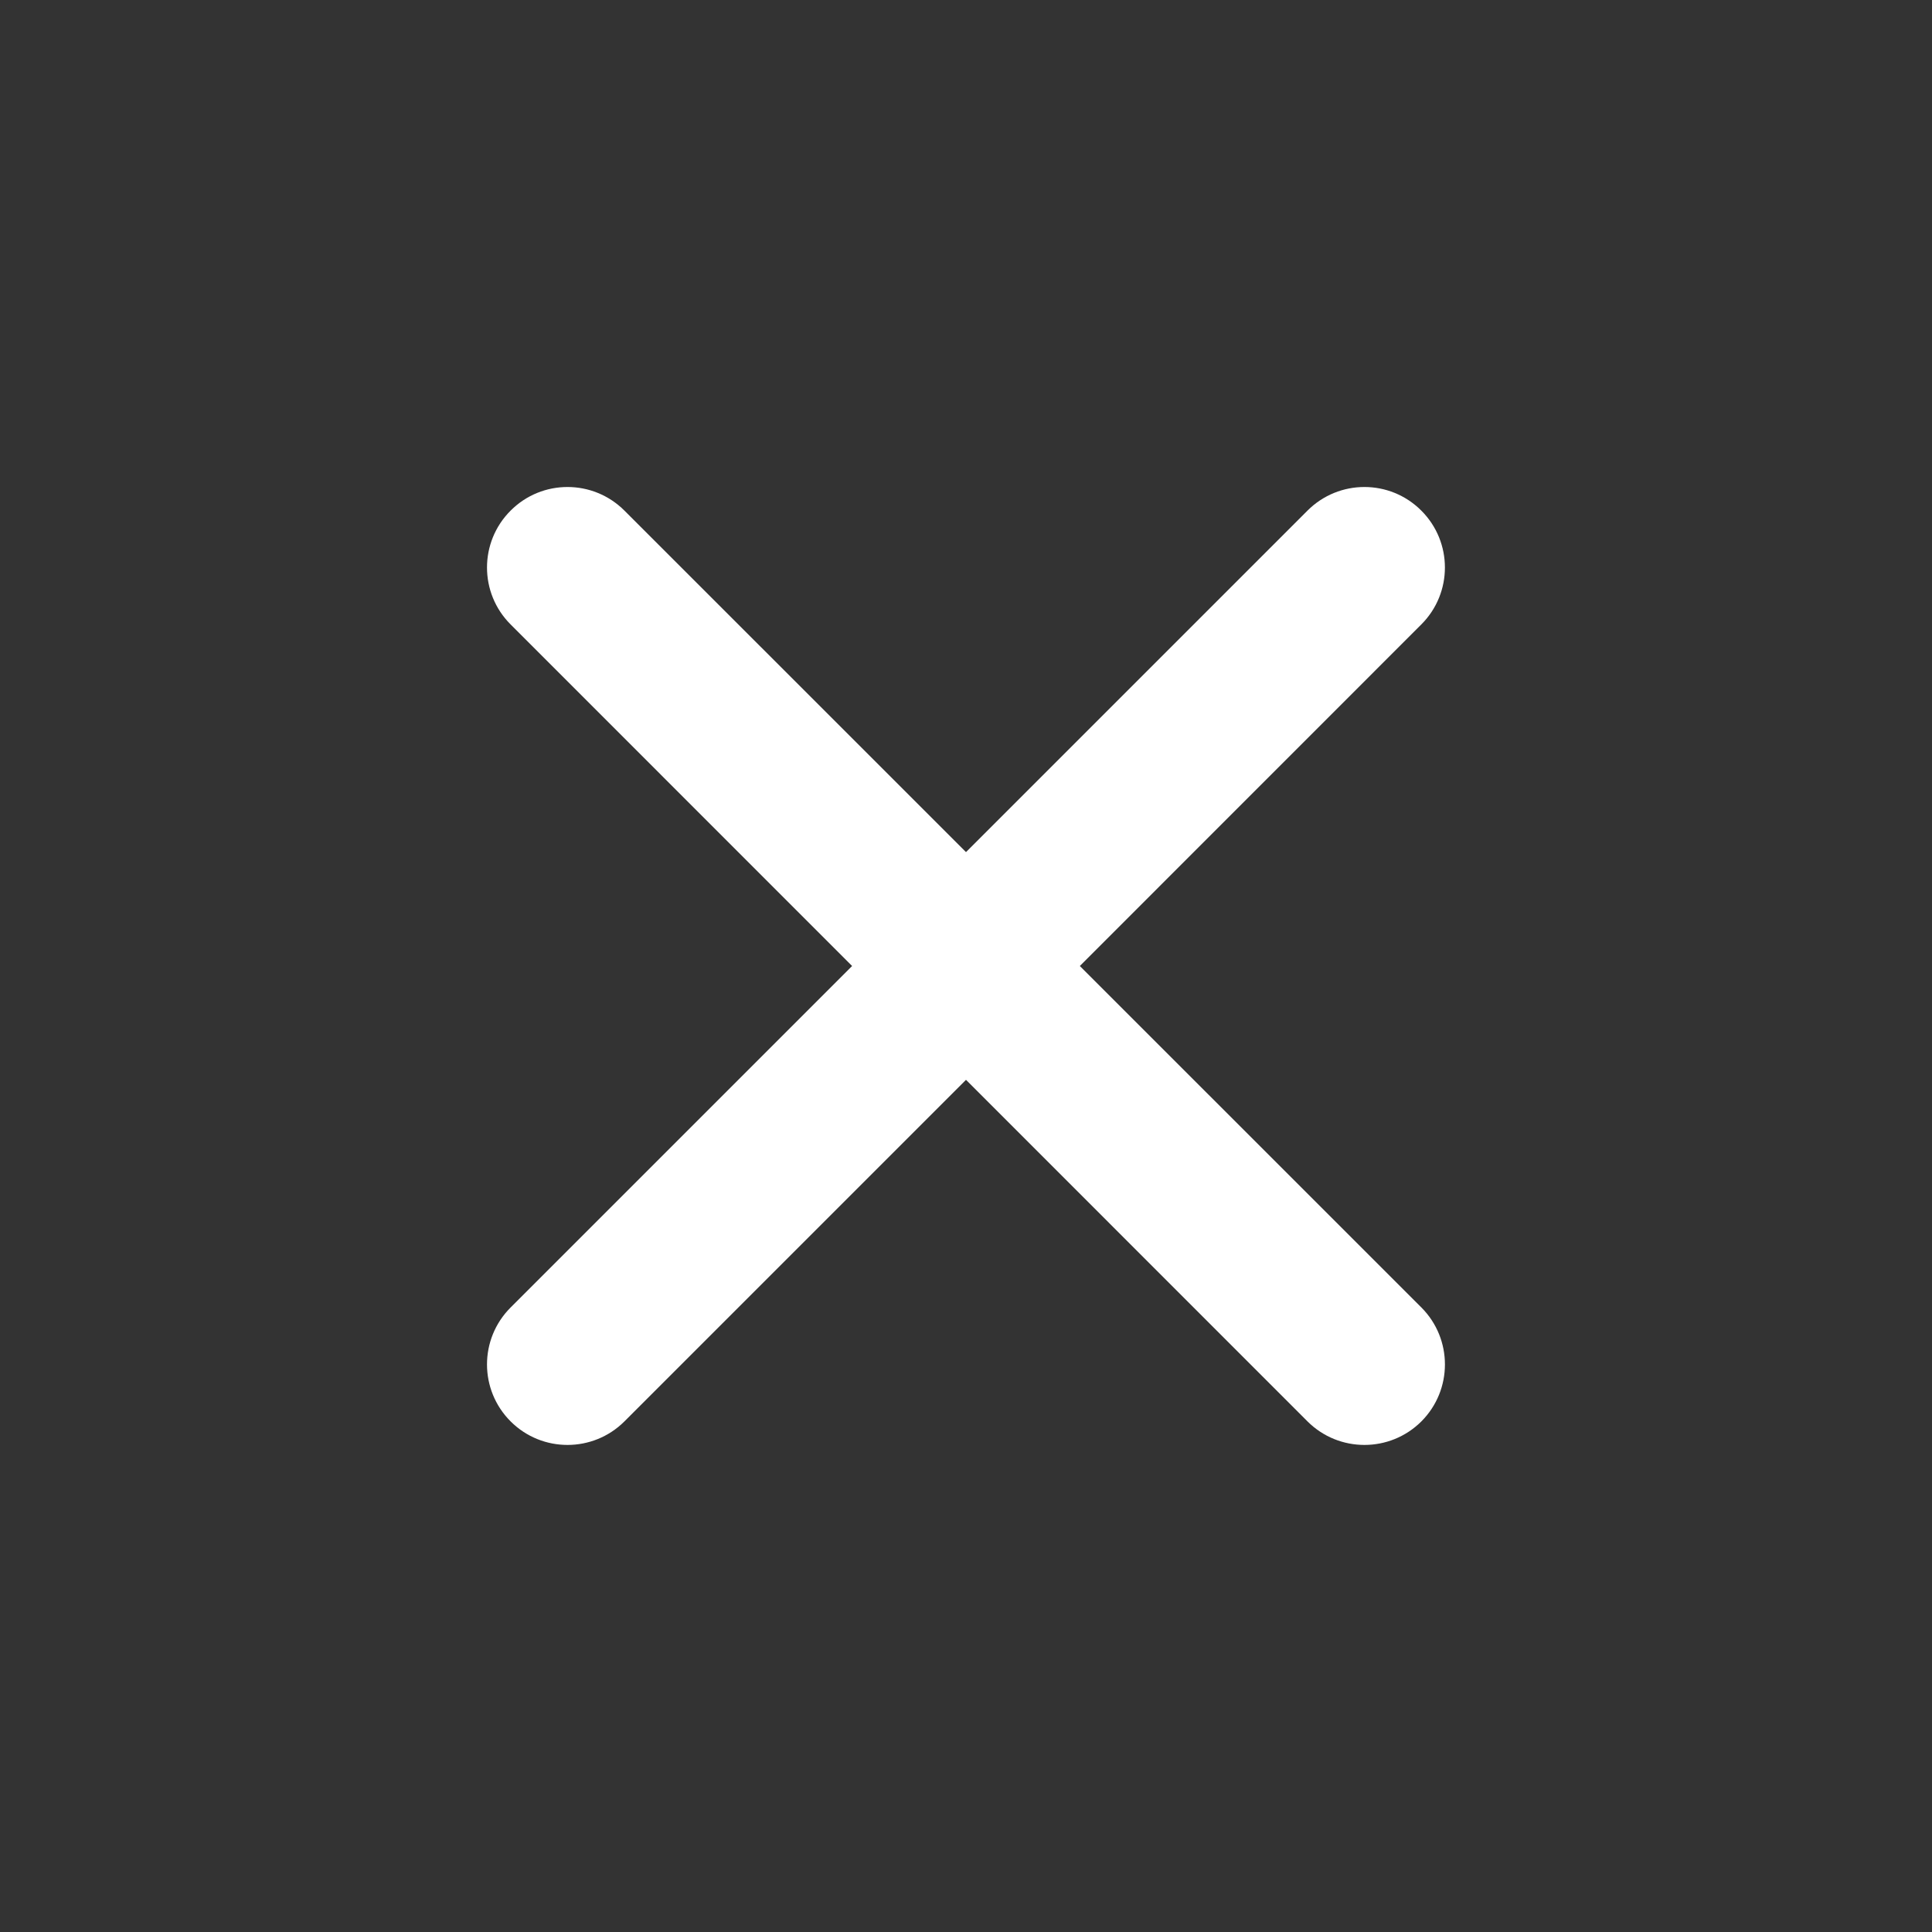 <svg width="24" height="24" viewBox="0 0 24 24" fill="none" xmlns="http://www.w3.org/2000/svg">
<rect x="0" y="0" width="24" height="24" fill="#333333" stroke="none"/>
<path fill-rule="evenodd" clip-rule="evenodd" d="M17.656 6.343C17.266 5.952 16.633 5.952 16.242 6.343L12 10.585L7.757 6.343C7.366 5.952 6.733 5.952 6.343 6.343C5.952 6.733 5.952 7.367 6.343 7.757L10.585 12L6.343 16.242C5.952 16.633 5.952 17.266 6.343 17.657C6.733 18.047 7.366 18.047 7.757 17.657L12 13.414L16.242 17.657C16.633 18.047 17.266 18.047 17.657 17.657C18.047 17.266 18.047 16.633 17.657 16.242L13.414 12L17.656 7.757C18.047 7.367 18.047 6.733 17.656 6.343Z" fill="white"/>
</svg>

